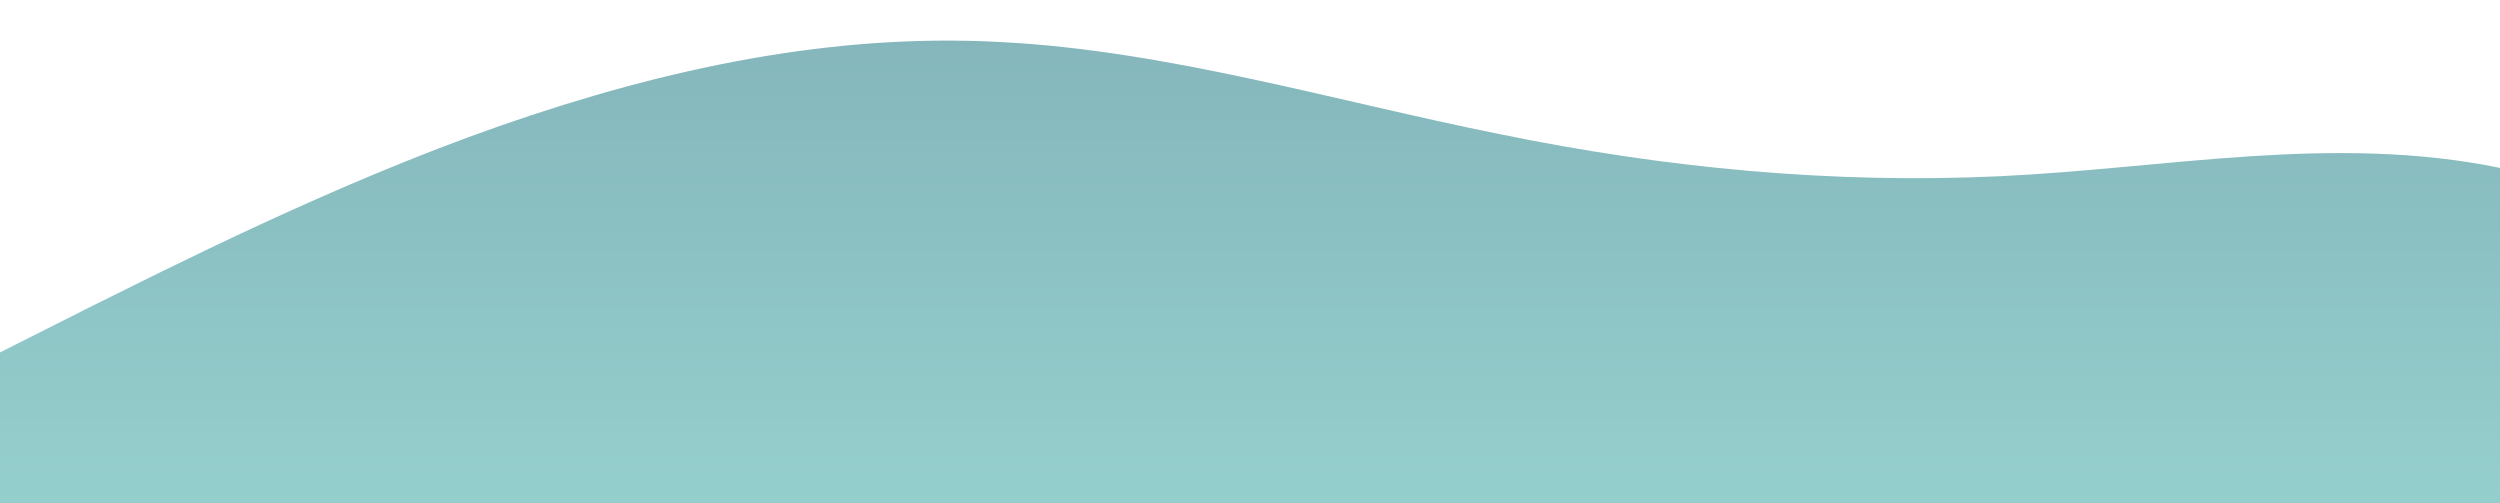 <?xml version="1.0" standalone="no"?>
<svg xmlns:xlink="http://www.w3.org/1999/xlink" id="wave" style="transform:rotate(180deg); transition: 0.3s" viewBox="0 0 1440 290" version="1.1" xmlns="http://www.w3.org/2000/svg"><defs><linearGradient id="sw-gradient-0" x1="0" x2="0" y1="1" y2="0"><stop stop-color="rgba(149, 207, 205, 1)" offset="0%"/><stop stop-color="rgba(131, 180, 186, 1)" offset="100%"/></linearGradient></defs><path style="transform:translate(0, 0px); opacity:1" fill="url(#sw-gradient-0)" d="M0,203L48,178.8C96,155,192,106,288,72.5C384,39,480,19,576,24.2C672,29,768,58,864,77.3C960,97,1056,106,1152,101.5C1248,97,1344,77,1440,96.7C1536,116,1632,174,1728,178.8C1824,184,1920,135,2016,101.5C2112,68,2208,48,2304,77.3C2400,106,2496,184,2592,212.7C2688,242,2784,222,2880,193.3C2976,164,3072,126,3168,101.5C3264,77,3360,68,3456,82.2C3552,97,3648,135,3744,130.5C3840,126,3936,77,4032,62.8C4128,48,4224,68,4320,106.3C4416,145,4512,203,4608,232C4704,261,4800,261,4896,236.8C4992,213,5088,164,5184,145C5280,126,5376,135,5472,130.5C5568,126,5664,106,5760,82.2C5856,58,5952,29,6048,14.5C6144,0,6240,0,6336,38.7C6432,77,6528,155,6624,198.2C6720,242,6816,251,6864,256.2L6912,261L6912,290L6864,290C6816,290,6720,290,6624,290C6528,290,6432,290,6336,290C6240,290,6144,290,6048,290C5952,290,5856,290,5760,290C5664,290,5568,290,5472,290C5376,290,5280,290,5184,290C5088,290,4992,290,4896,290C4800,290,4704,290,4608,290C4512,290,4416,290,4320,290C4224,290,4128,290,4032,290C3936,290,3840,290,3744,290C3648,290,3552,290,3456,290C3360,290,3264,290,3168,290C3072,290,2976,290,2880,290C2784,290,2688,290,2592,290C2496,290,2400,290,2304,290C2208,290,2112,290,2016,290C1920,290,1824,290,1728,290C1632,290,1536,290,1440,290C1344,290,1248,290,1152,290C1056,290,960,290,864,290C768,290,672,290,576,290C480,290,384,290,288,290C192,290,96,290,48,290L0,290Z"/></svg>